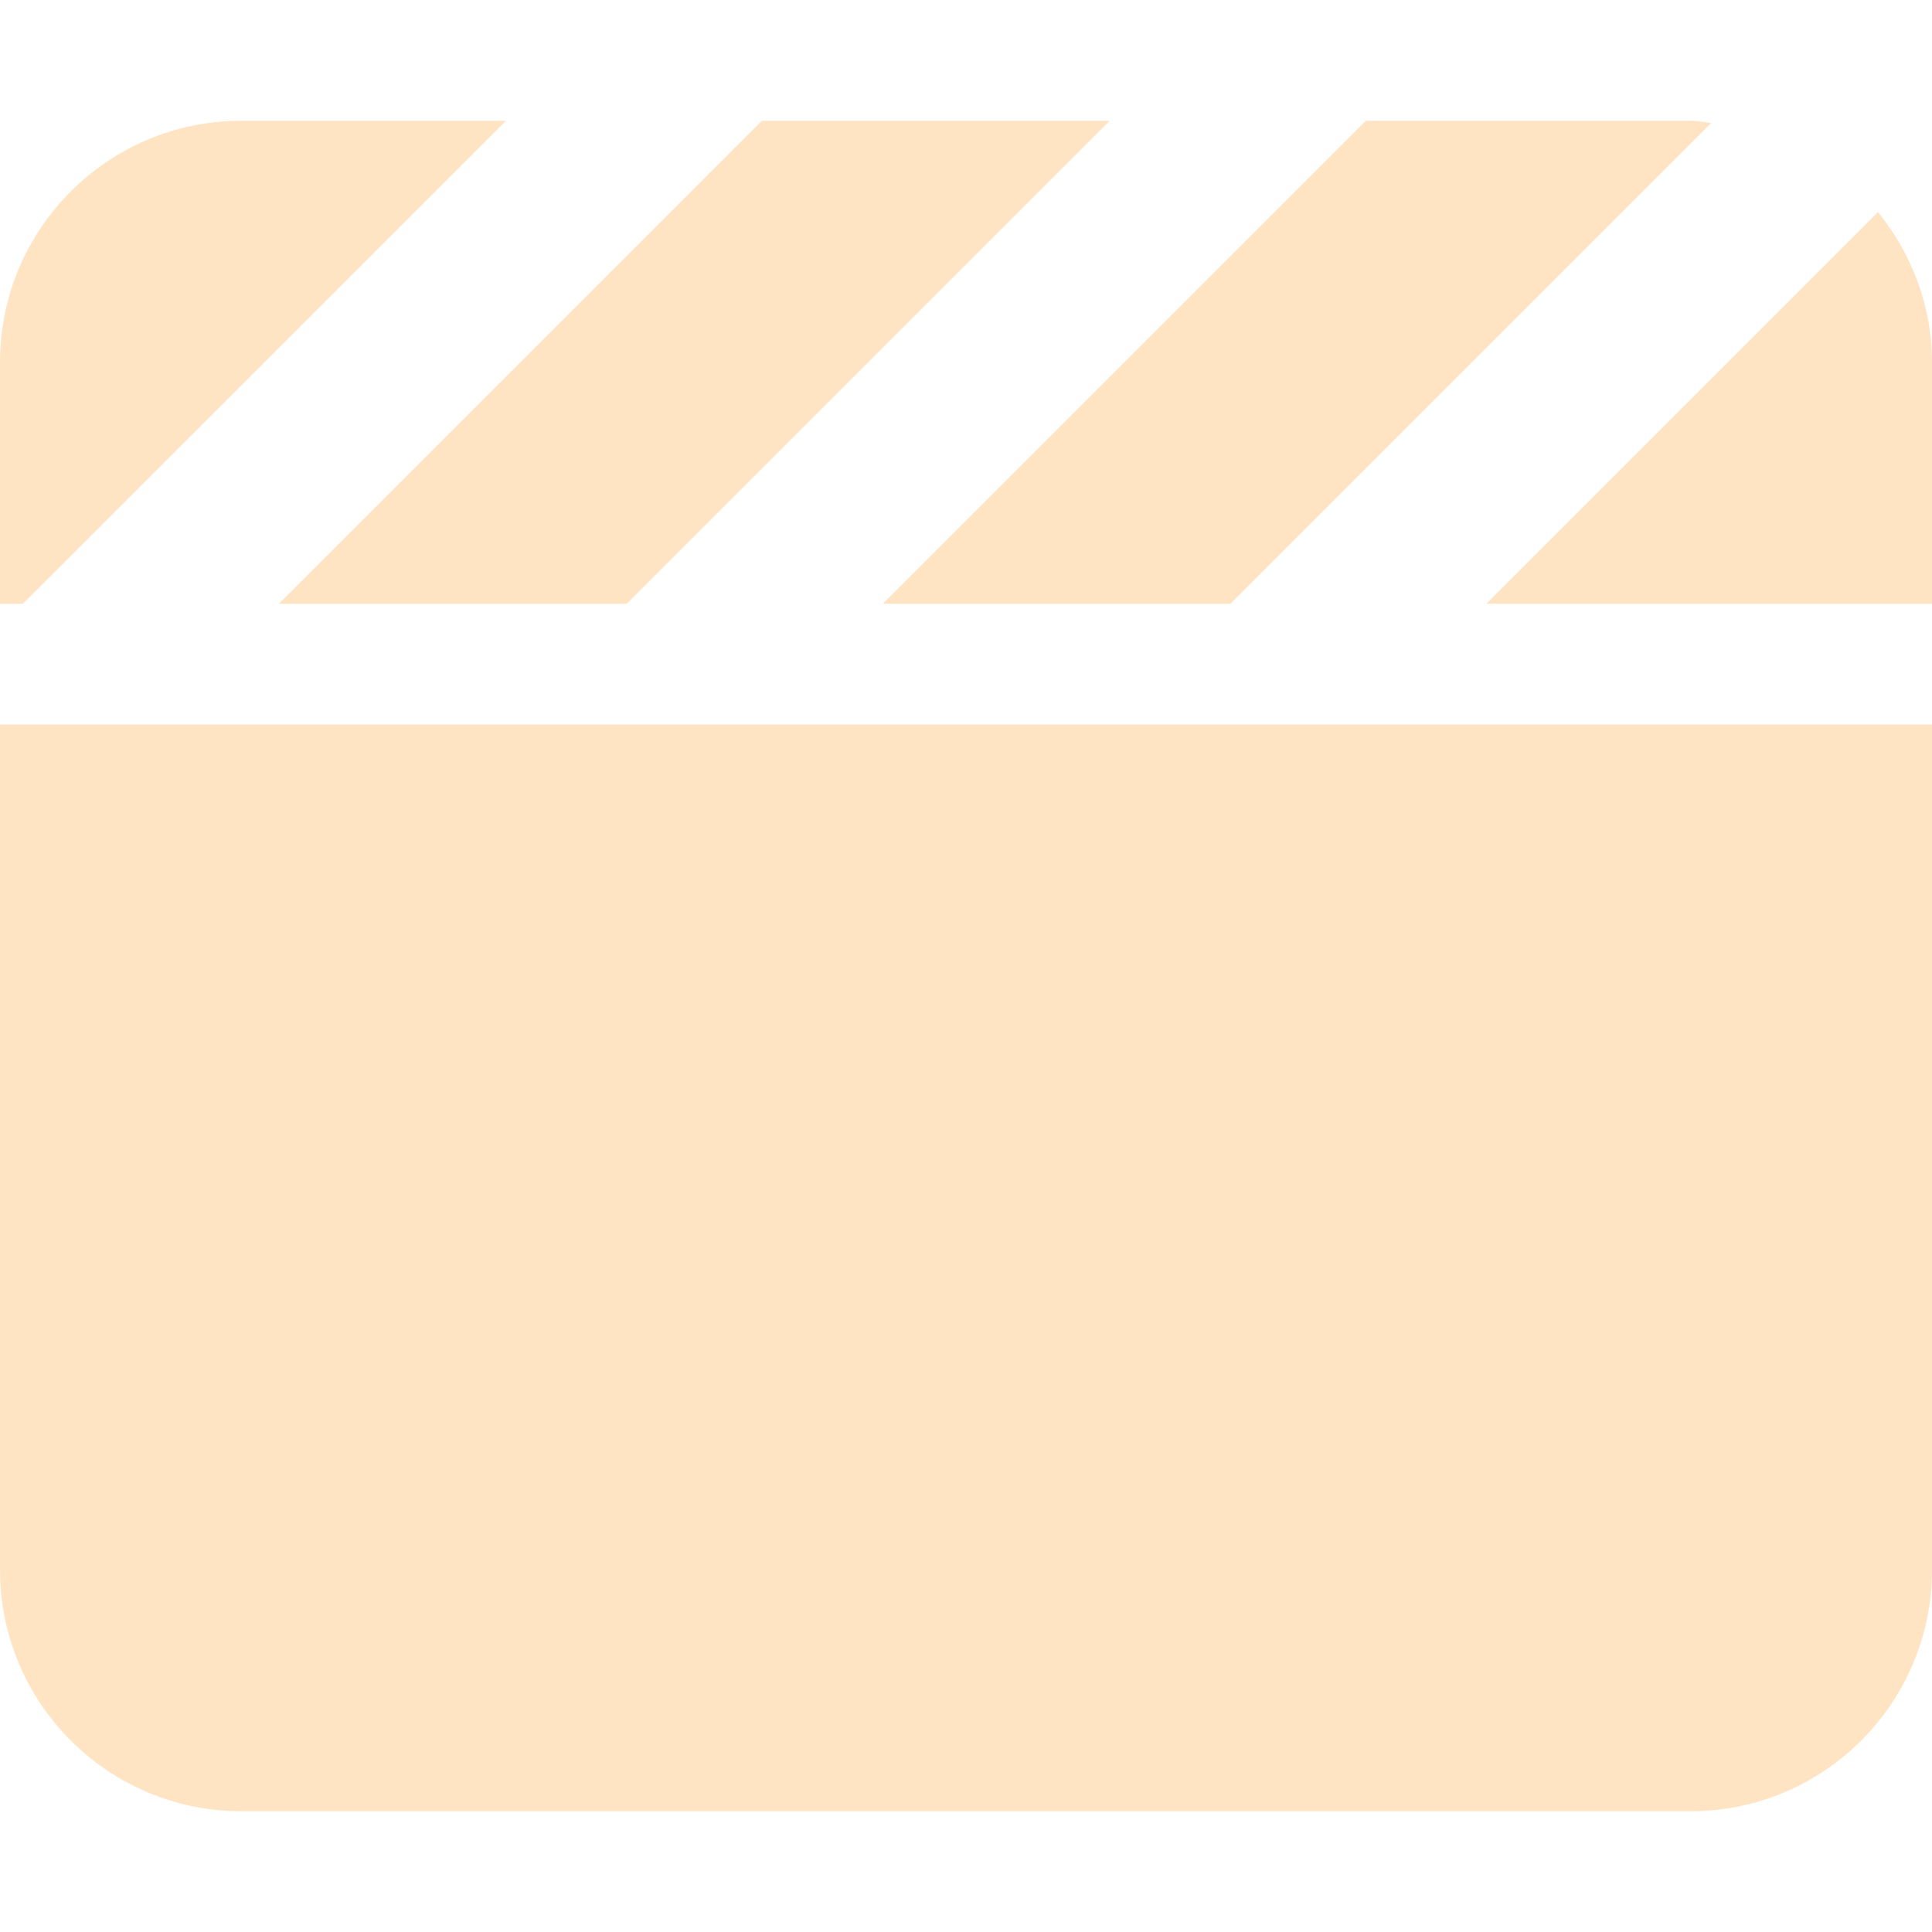 <svg viewBox="0 0 512 512" xmlns="http://www.w3.org/2000/svg"><path d="M326.1 160 453.5 32.6c-1.8-.21-3.6-.6-5.5-.6h-86.06l-128 128h92.16zm-160 0 128-128h-92.2l-128 128h92.2zM497.7 56.19 393.9 160H512V96c0-15.13-5.5-28.85-14.3-39.81zM134.1 32H64C28.65 32 0 60.65 0 96v64h6.062L134.1 32zM0 416c0 35.35 28.65 64 64 64h384c35.35 0 64-28.65 64-64V192H0v224z" fill="#ffe4c4" class="fill-000000"></path></svg>